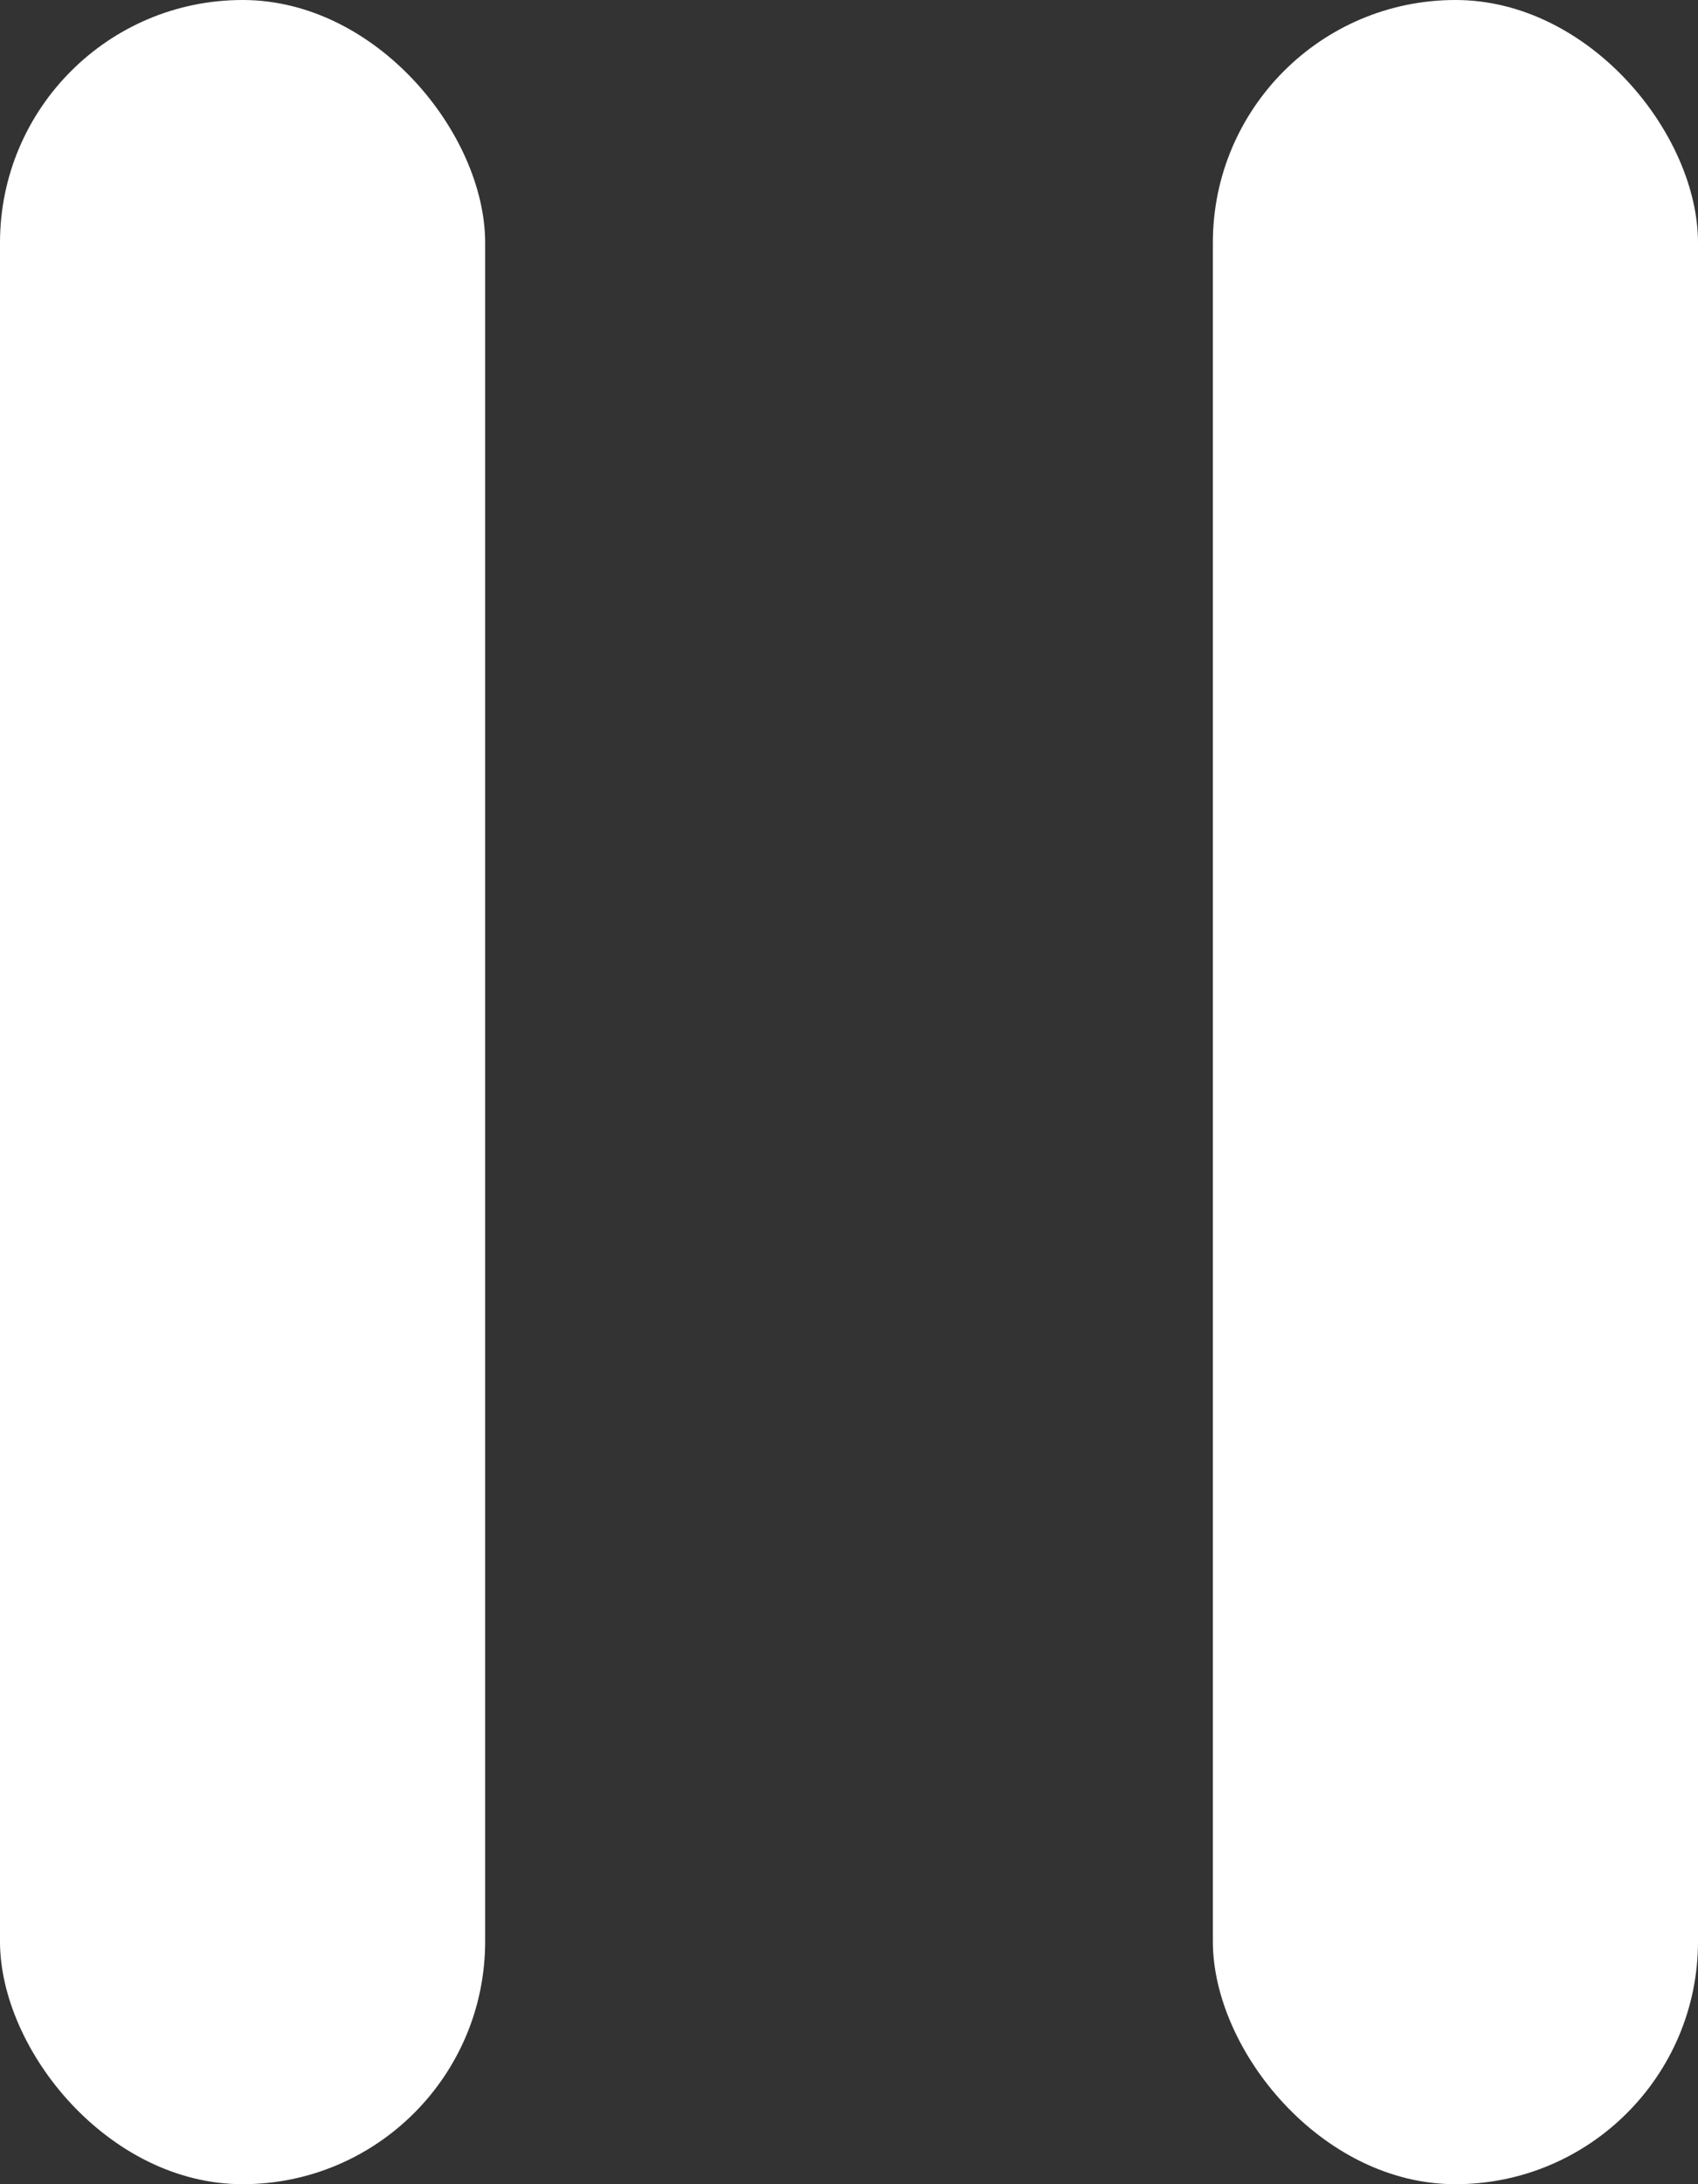 <?xml version="1.0" encoding="UTF-8" standalone="no"?>
<svg width="14px" height="18px" viewBox="0 0 14 18" version="1.1" xmlns="http://www.w3.org/2000/svg" xmlns:xlink="http://www.w3.org/1999/xlink">
    <rect x="0" y="0" width="14" height="18" fill="#333333" stroke="none"/>
    <!-- Generator: Sketch 41.2 (35397) - http://www.bohemiancoding.com/sketch -->
    <title>暂停</title>
    <desc>Created with Sketch.</desc>
    <defs></defs>
    <g id="Page-1" stroke="none" stroke-width="1" fill="none" fill-rule="evenodd">
        <g id="播放页" transform="translate(-1482, -616)" fill="#FFFFFF">
            <g id="暂停" transform="translate(1482, 616)">
                <g>
                    <rect id="Rectangle-20" x="0" y="0" width="4" height="18" rx="2"></rect>
                    <rect id="Rectangle-20-Copy" x="10" y="0" width="4" height="18" rx="2"></rect>
                </g>
            </g>
        </g>
    </g>
</svg>